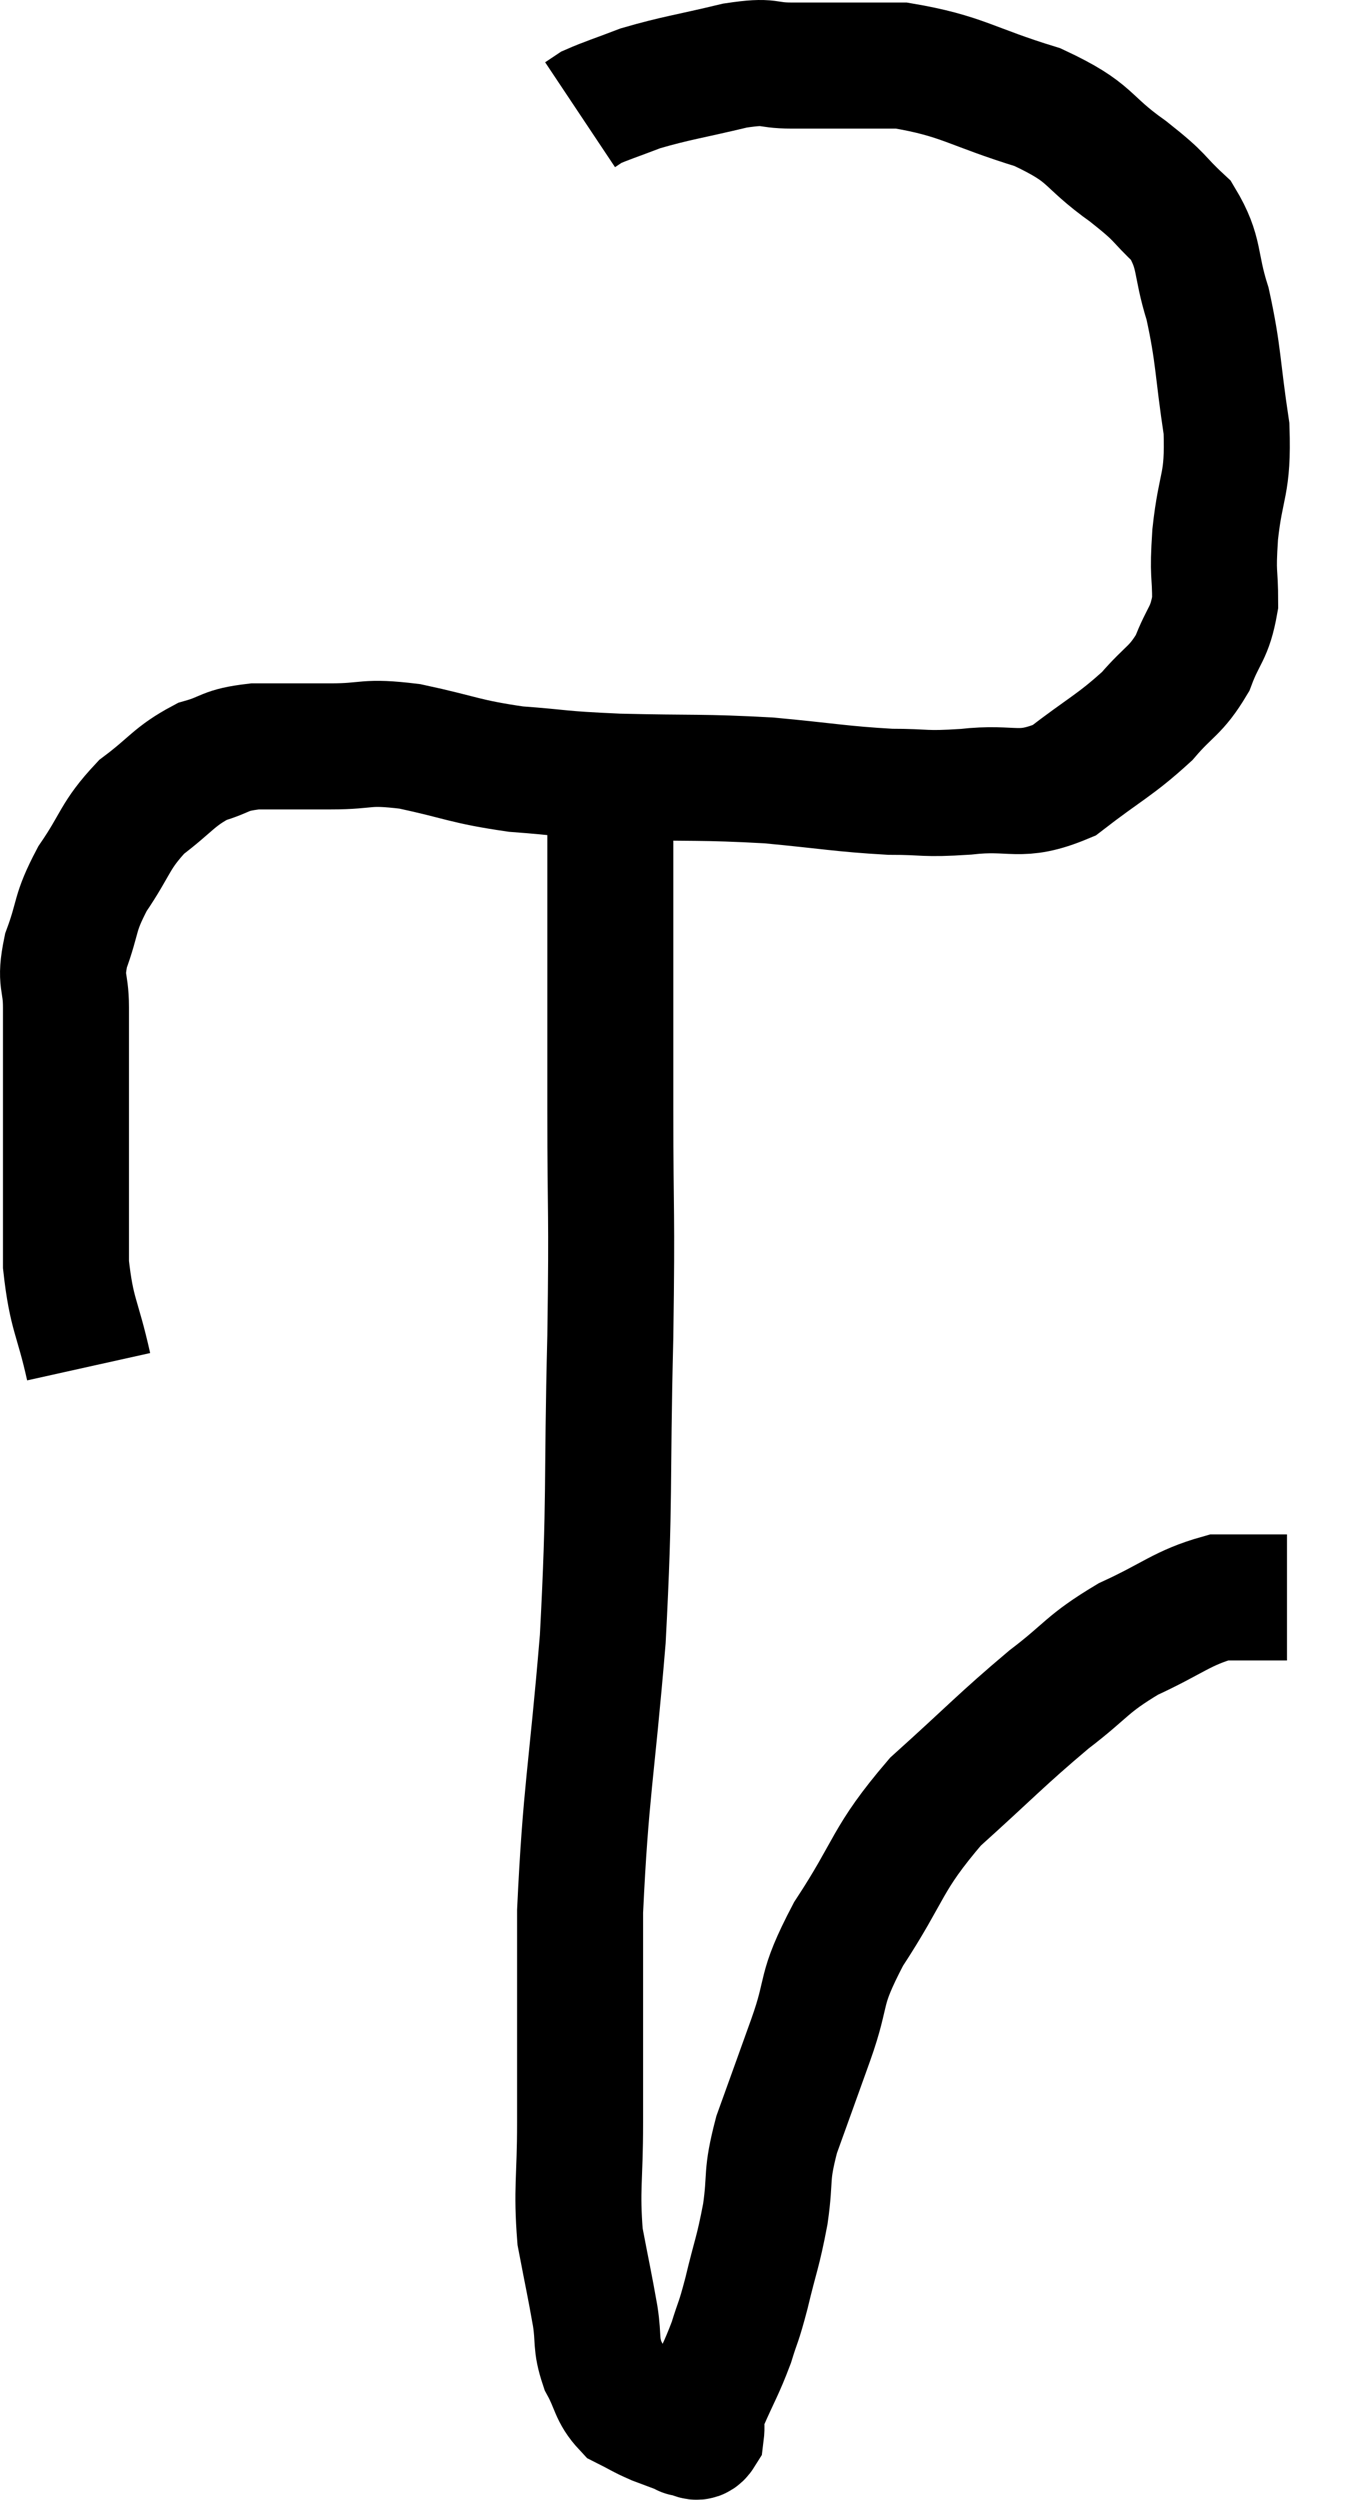 <svg xmlns="http://www.w3.org/2000/svg" viewBox="13.353 7.66 21.427 39.653" width="21.427" height="39.653"><path d="M 14.76 29.34 C 14.58 28.53, 14.49 28.53, 14.4 27.72 C 14.4 26.91, 14.4 26.97, 14.4 26.1 C 14.4 25.17, 14.4 24.855, 14.4 24.24 C 14.4 23.94, 14.4 24.015, 14.4 23.64 C 14.4 23.19, 14.295 23.25, 14.4 22.74 C 14.61 22.17, 14.52 22.17, 14.82 21.6 C 15.21 21.03, 15.165 20.925, 15.6 20.46 C 16.08 20.1, 16.11 19.98, 16.56 19.74 C 16.98 19.62, 16.89 19.56, 17.4 19.5 C 18 19.5, 17.985 19.5, 18.6 19.5 C 19.23 19.5, 19.125 19.41, 19.86 19.5 C 20.7 19.68, 20.715 19.74, 21.54 19.86 C 22.35 19.92, 22.155 19.935, 23.16 19.98 C 24.36 20.01, 24.48 19.98, 25.56 20.04 C 26.52 20.13, 26.7 20.175, 27.48 20.22 C 28.08 20.22, 27.99 20.265, 28.68 20.22 C 29.46 20.13, 29.52 20.34, 30.24 20.04 C 30.9 19.53, 31.05 19.485, 31.56 19.02 C 31.92 18.6, 32.01 18.63, 32.28 18.18 C 32.46 17.7, 32.55 17.73, 32.64 17.22 C 32.64 16.68, 32.595 16.83, 32.64 16.14 C 32.73 15.3, 32.85 15.375, 32.82 14.46 C 32.67 13.47, 32.7 13.305, 32.52 12.48 C 32.31 11.82, 32.415 11.685, 32.1 11.16 C 31.68 10.77, 31.83 10.83, 31.26 10.38 C 30.54 9.87, 30.72 9.78, 29.82 9.36 C 28.74 9.03, 28.635 8.865, 27.66 8.7 C 26.79 8.7, 26.58 8.7, 25.92 8.7 C 25.47 8.7, 25.62 8.61, 25.02 8.7 C 24.27 8.88, 24.09 8.895, 23.52 9.06 C 23.13 9.21, 22.98 9.255, 22.74 9.36 C 22.65 9.42, 22.605 9.45, 22.56 9.48 L 22.56 9.48" fill="none" stroke="black" stroke-width="2"></path><path d="M 23.04 20.16 C 23.04 22.71, 23.04 23.085, 23.04 25.26 C 23.04 27.06, 23.07 26.76, 23.04 28.86 C 22.98 31.26, 23.04 31.38, 22.92 33.66 C 22.74 35.82, 22.65 36.06, 22.56 37.98 C 22.56 39.66, 22.56 40.05, 22.56 41.34 C 22.56 42.24, 22.5 42.375, 22.56 43.14 C 22.68 43.77, 22.71 43.89, 22.8 44.4 C 22.86 44.79, 22.8 44.82, 22.92 45.18 C 23.1 45.51, 23.07 45.615, 23.28 45.84 C 23.52 45.96, 23.52 45.975, 23.76 46.08 C 24 46.17, 24.12 46.215, 24.24 46.26 C 24.24 46.26, 24.18 46.26, 24.24 46.26 C 24.36 46.26, 24.405 46.38, 24.48 46.26 C 24.51 46.02, 24.42 46.14, 24.54 45.78 C 24.75 45.3, 24.795 45.255, 24.96 44.82 C 25.08 44.43, 25.065 44.55, 25.2 44.04 C 25.35 43.41, 25.38 43.41, 25.5 42.78 C 25.59 42.15, 25.5 42.21, 25.68 41.52 C 25.95 40.77, 25.935 40.815, 26.22 40.02 C 26.52 39.18, 26.325 39.285, 26.82 38.34 C 27.51 37.29, 27.405 37.17, 28.2 36.24 C 29.1 35.43, 29.235 35.265, 30 34.62 C 30.63 34.14, 30.585 34.065, 31.26 33.66 C 31.98 33.33, 32.115 33.165, 32.7 33 C 33.15 33, 33.33 33, 33.6 33 C 33.69 33, 33.735 33, 33.78 33 L 33.78 33" fill="none" stroke="black" stroke-width="2"></path></svg>